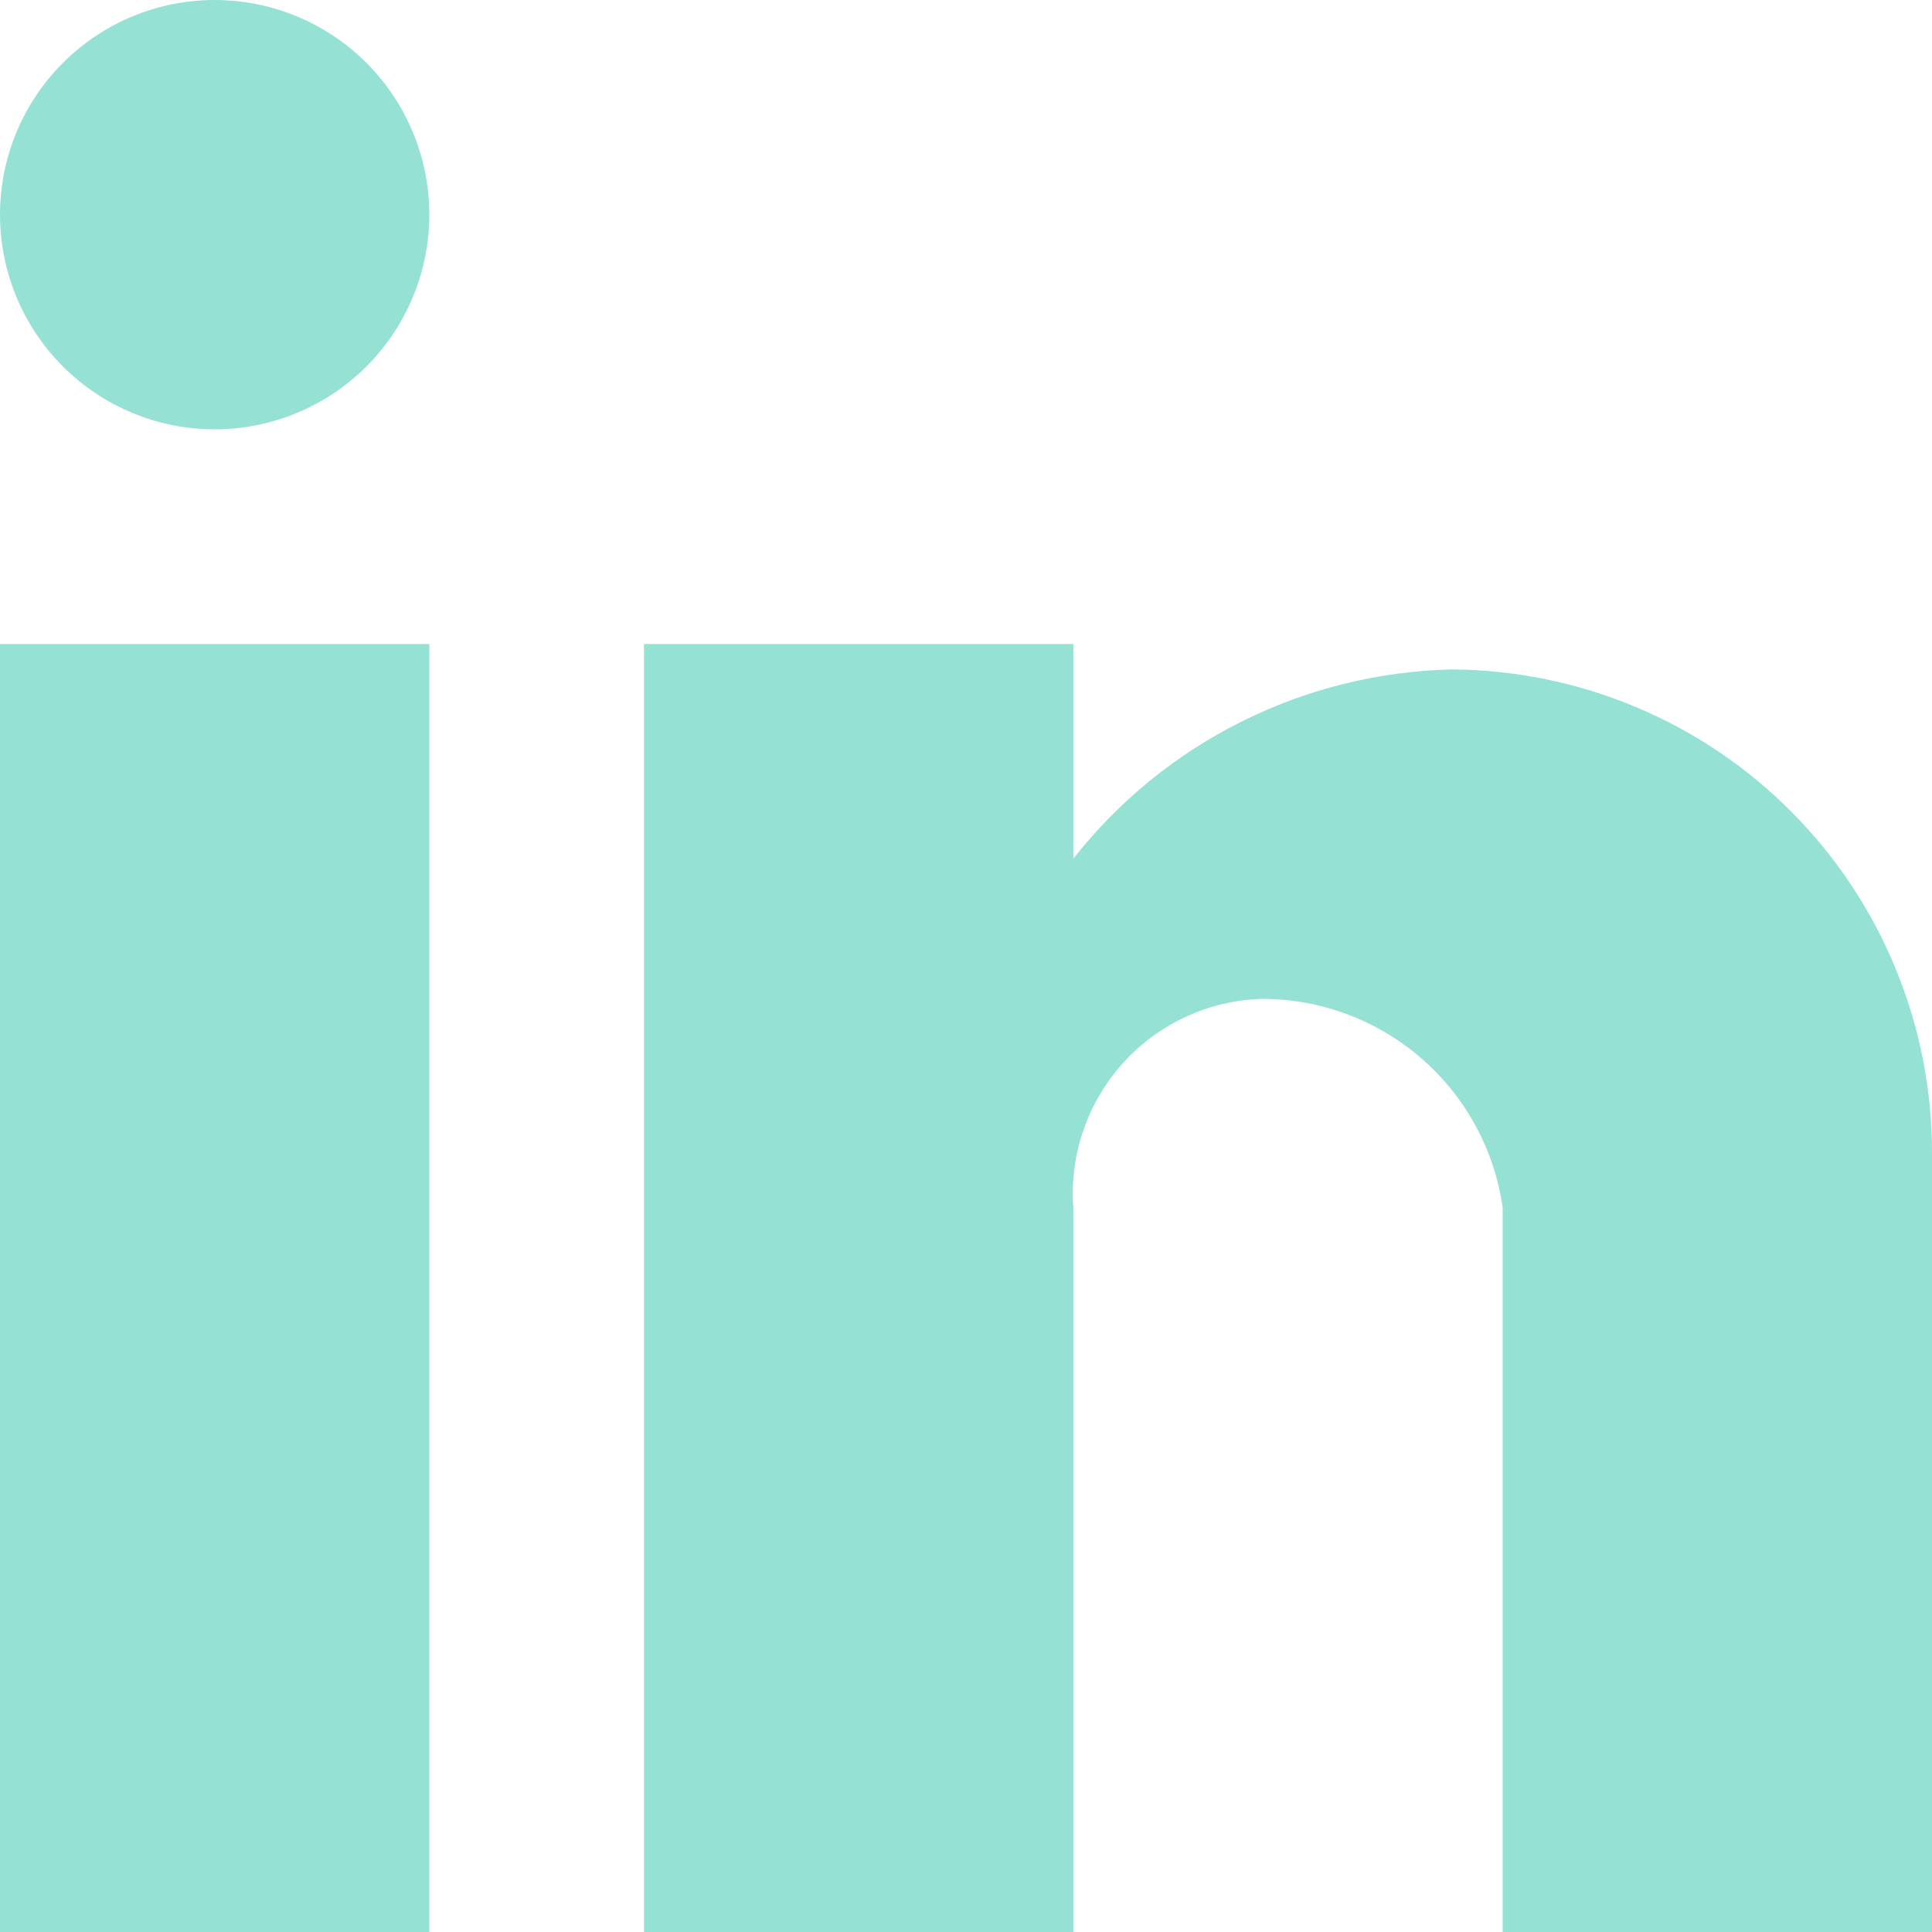 <svg width="18" height="18" viewBox="0 0 18 18" fill="none" xmlns="http://www.w3.org/2000/svg">
<path d="M10 18H6V6H10V8C10.421 7.464 10.956 7.028 11.565 6.724C12.174 6.419 12.844 6.253 13.525 6.237C14.716 6.244 15.857 6.722 16.695 7.568C17.534 8.414 18.003 9.559 18 10.75V18H14V11.25C13.923 10.71 13.653 10.215 13.24 9.858C12.827 9.501 12.299 9.305 11.753 9.306C11.509 9.314 11.268 9.371 11.047 9.474C10.825 9.576 10.626 9.723 10.462 9.905C10.299 10.086 10.173 10.299 10.094 10.53C10.014 10.761 9.982 11.006 10 11.25V18ZM4 18H0V6H4V18ZM2 4C1.47 4 0.961 3.789 0.586 3.414C0.211 3.039 0 2.53 0 2C0 1.47 0.211 0.961 0.586 0.586C0.961 0.211 1.47 0 2 0C2.53 0 3.039 0.211 3.414 0.586C3.789 0.961 4 1.47 4 2C4 2.53 3.789 3.039 3.414 3.414C3.039 3.789 2.53 4 2 4Z" fill="#95E1D3"/>
</svg>
